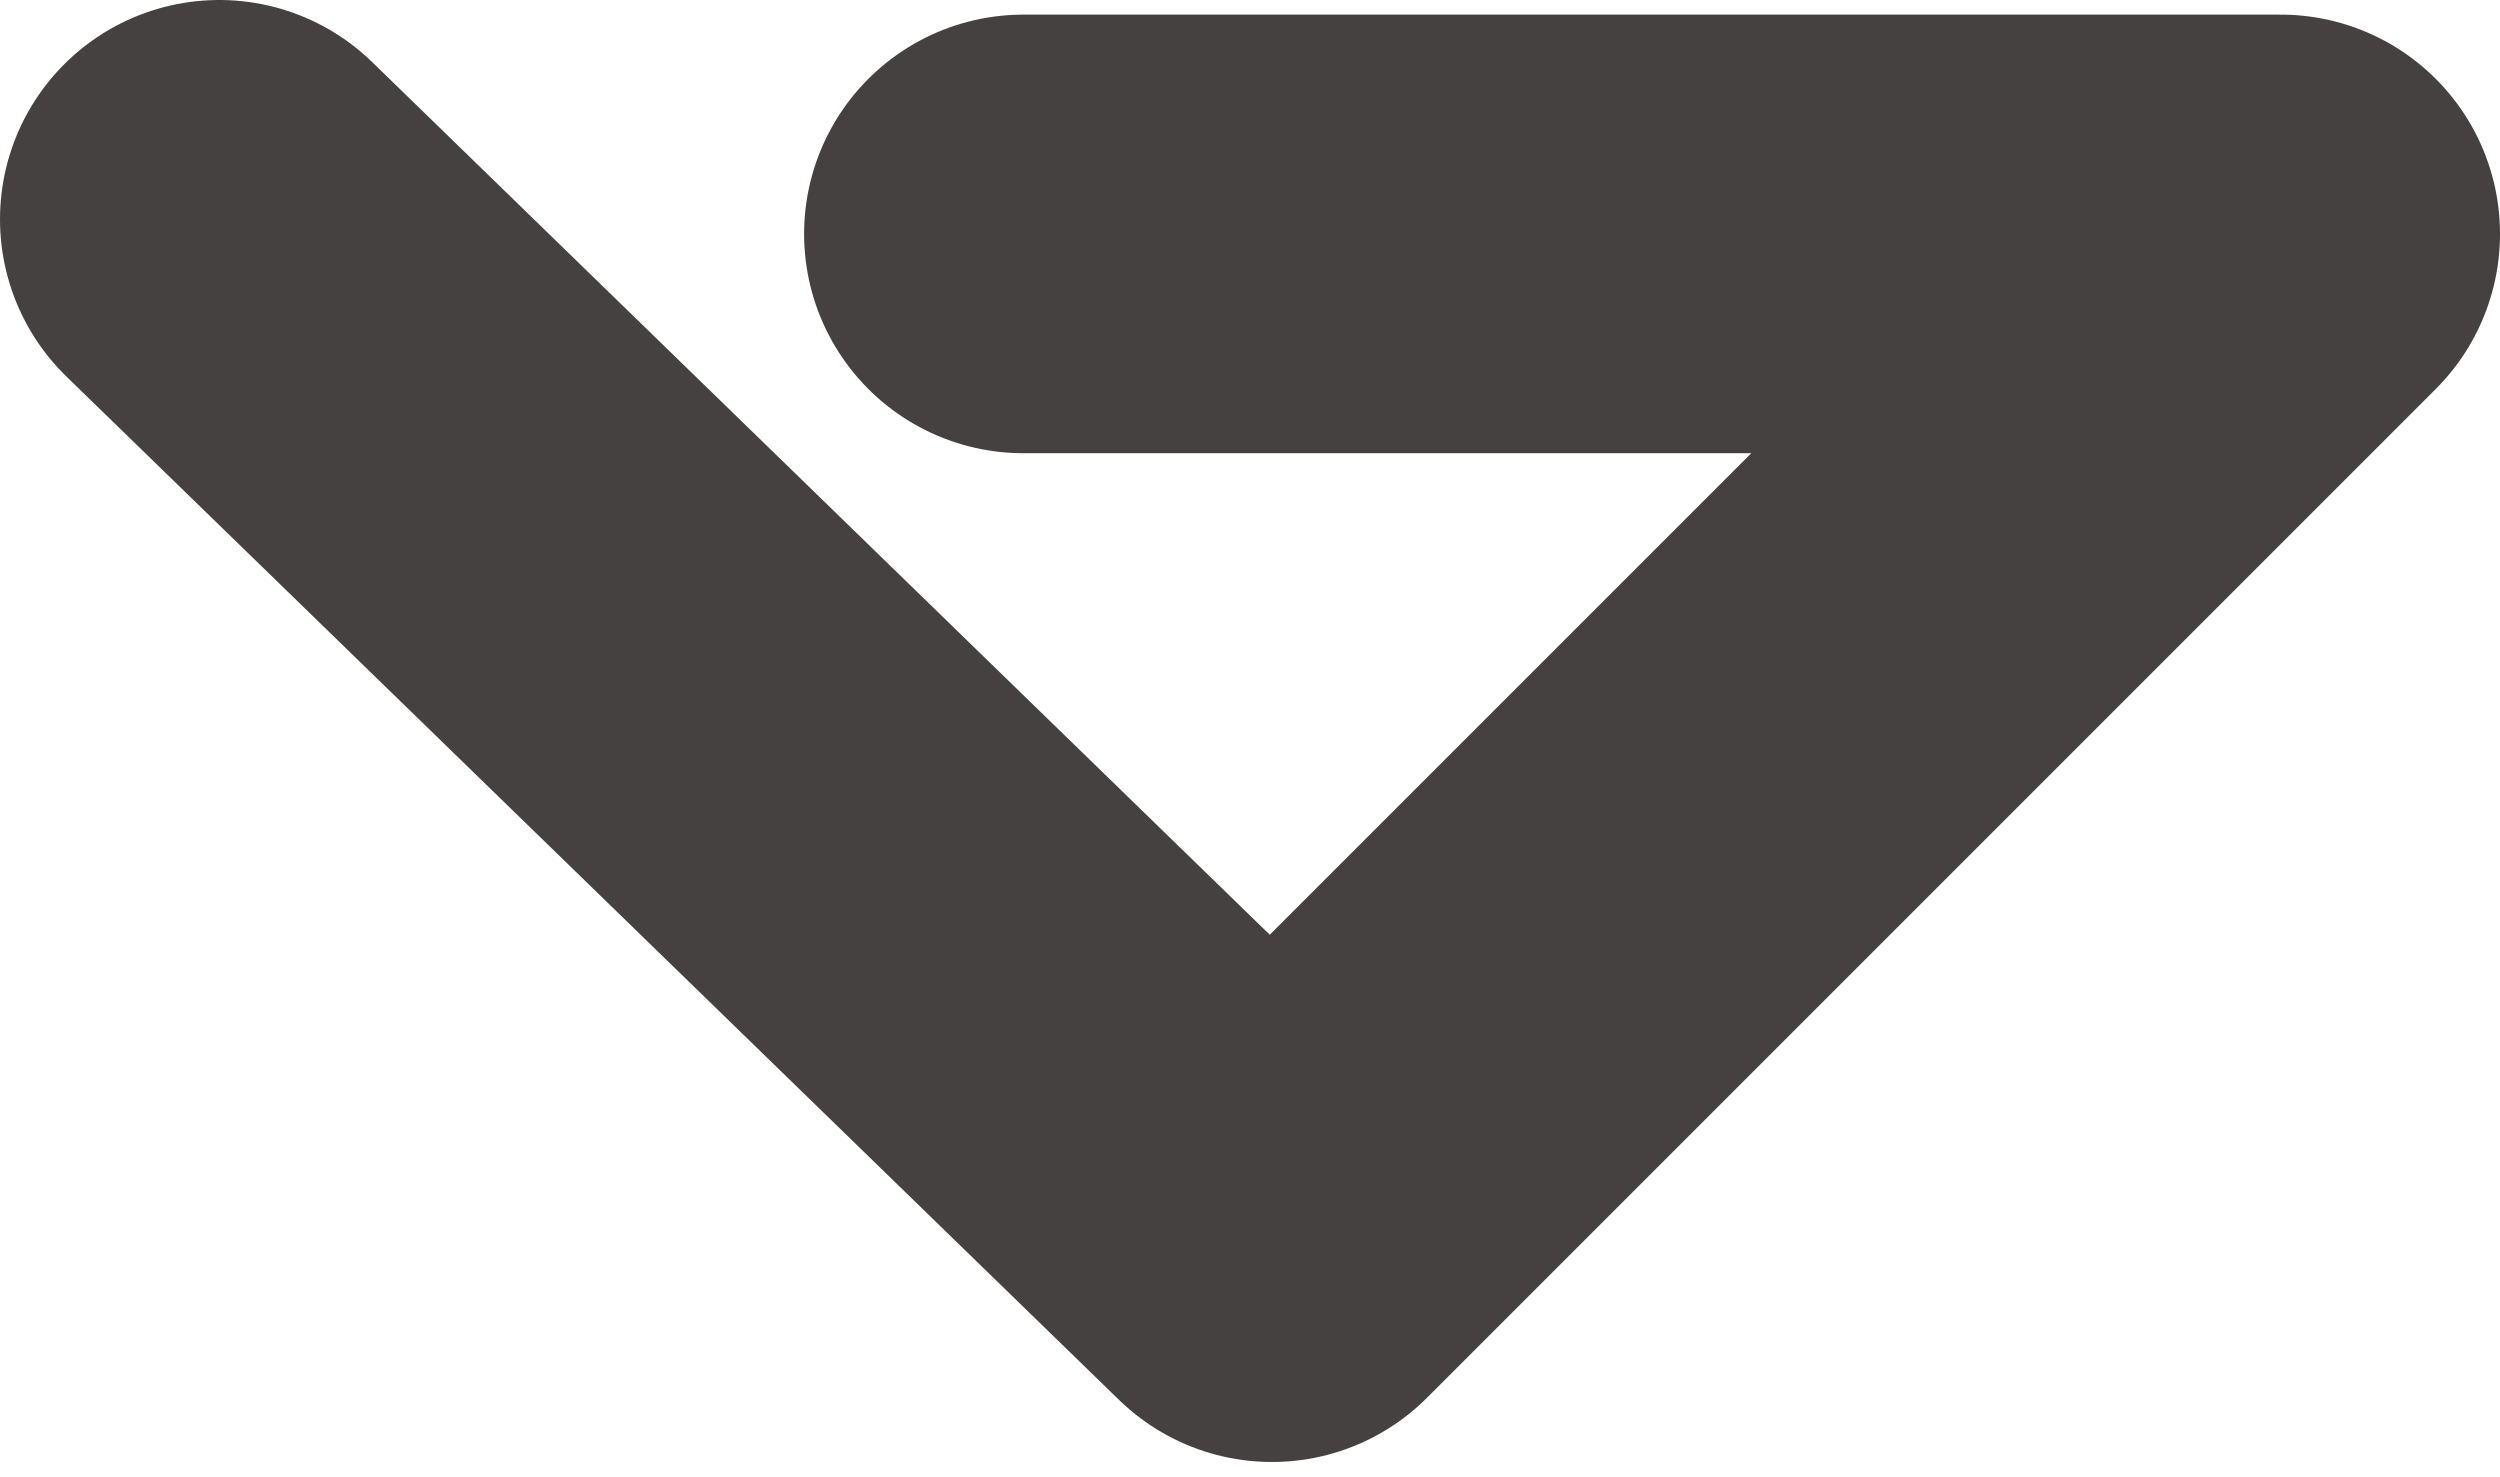 <?xml version="1.0" encoding="utf-8"?>
<!-- Generator: Adobe Illustrator 21.0.0, SVG Export Plug-In . SVG Version: 6.00 Build 0)  -->
<svg version="1.1" id="Layer_1" xmlns="http://www.w3.org/2000/svg" xmlns:xlink="http://www.w3.org/1999/xlink" x="0px" y="0px"
	 viewBox="0 0 17.1 10.1" style="enable-background:new 0 0 17.1 10.1;" xml:space="preserve">
<style type="text/css">
	.st0{fill:none;stroke:#454141;stroke-width:3;stroke-linecap:round;stroke-linejoin:round;}
</style>
<title>Asset 1</title>
<g id="Layer_2">
	<g id="Layer_1-2">
		<polyline class="st0" points="1.5,1.5 8.7,8.5 15.6,1.6 7,1.6 		"/>
	</g>
</g>
</svg>
